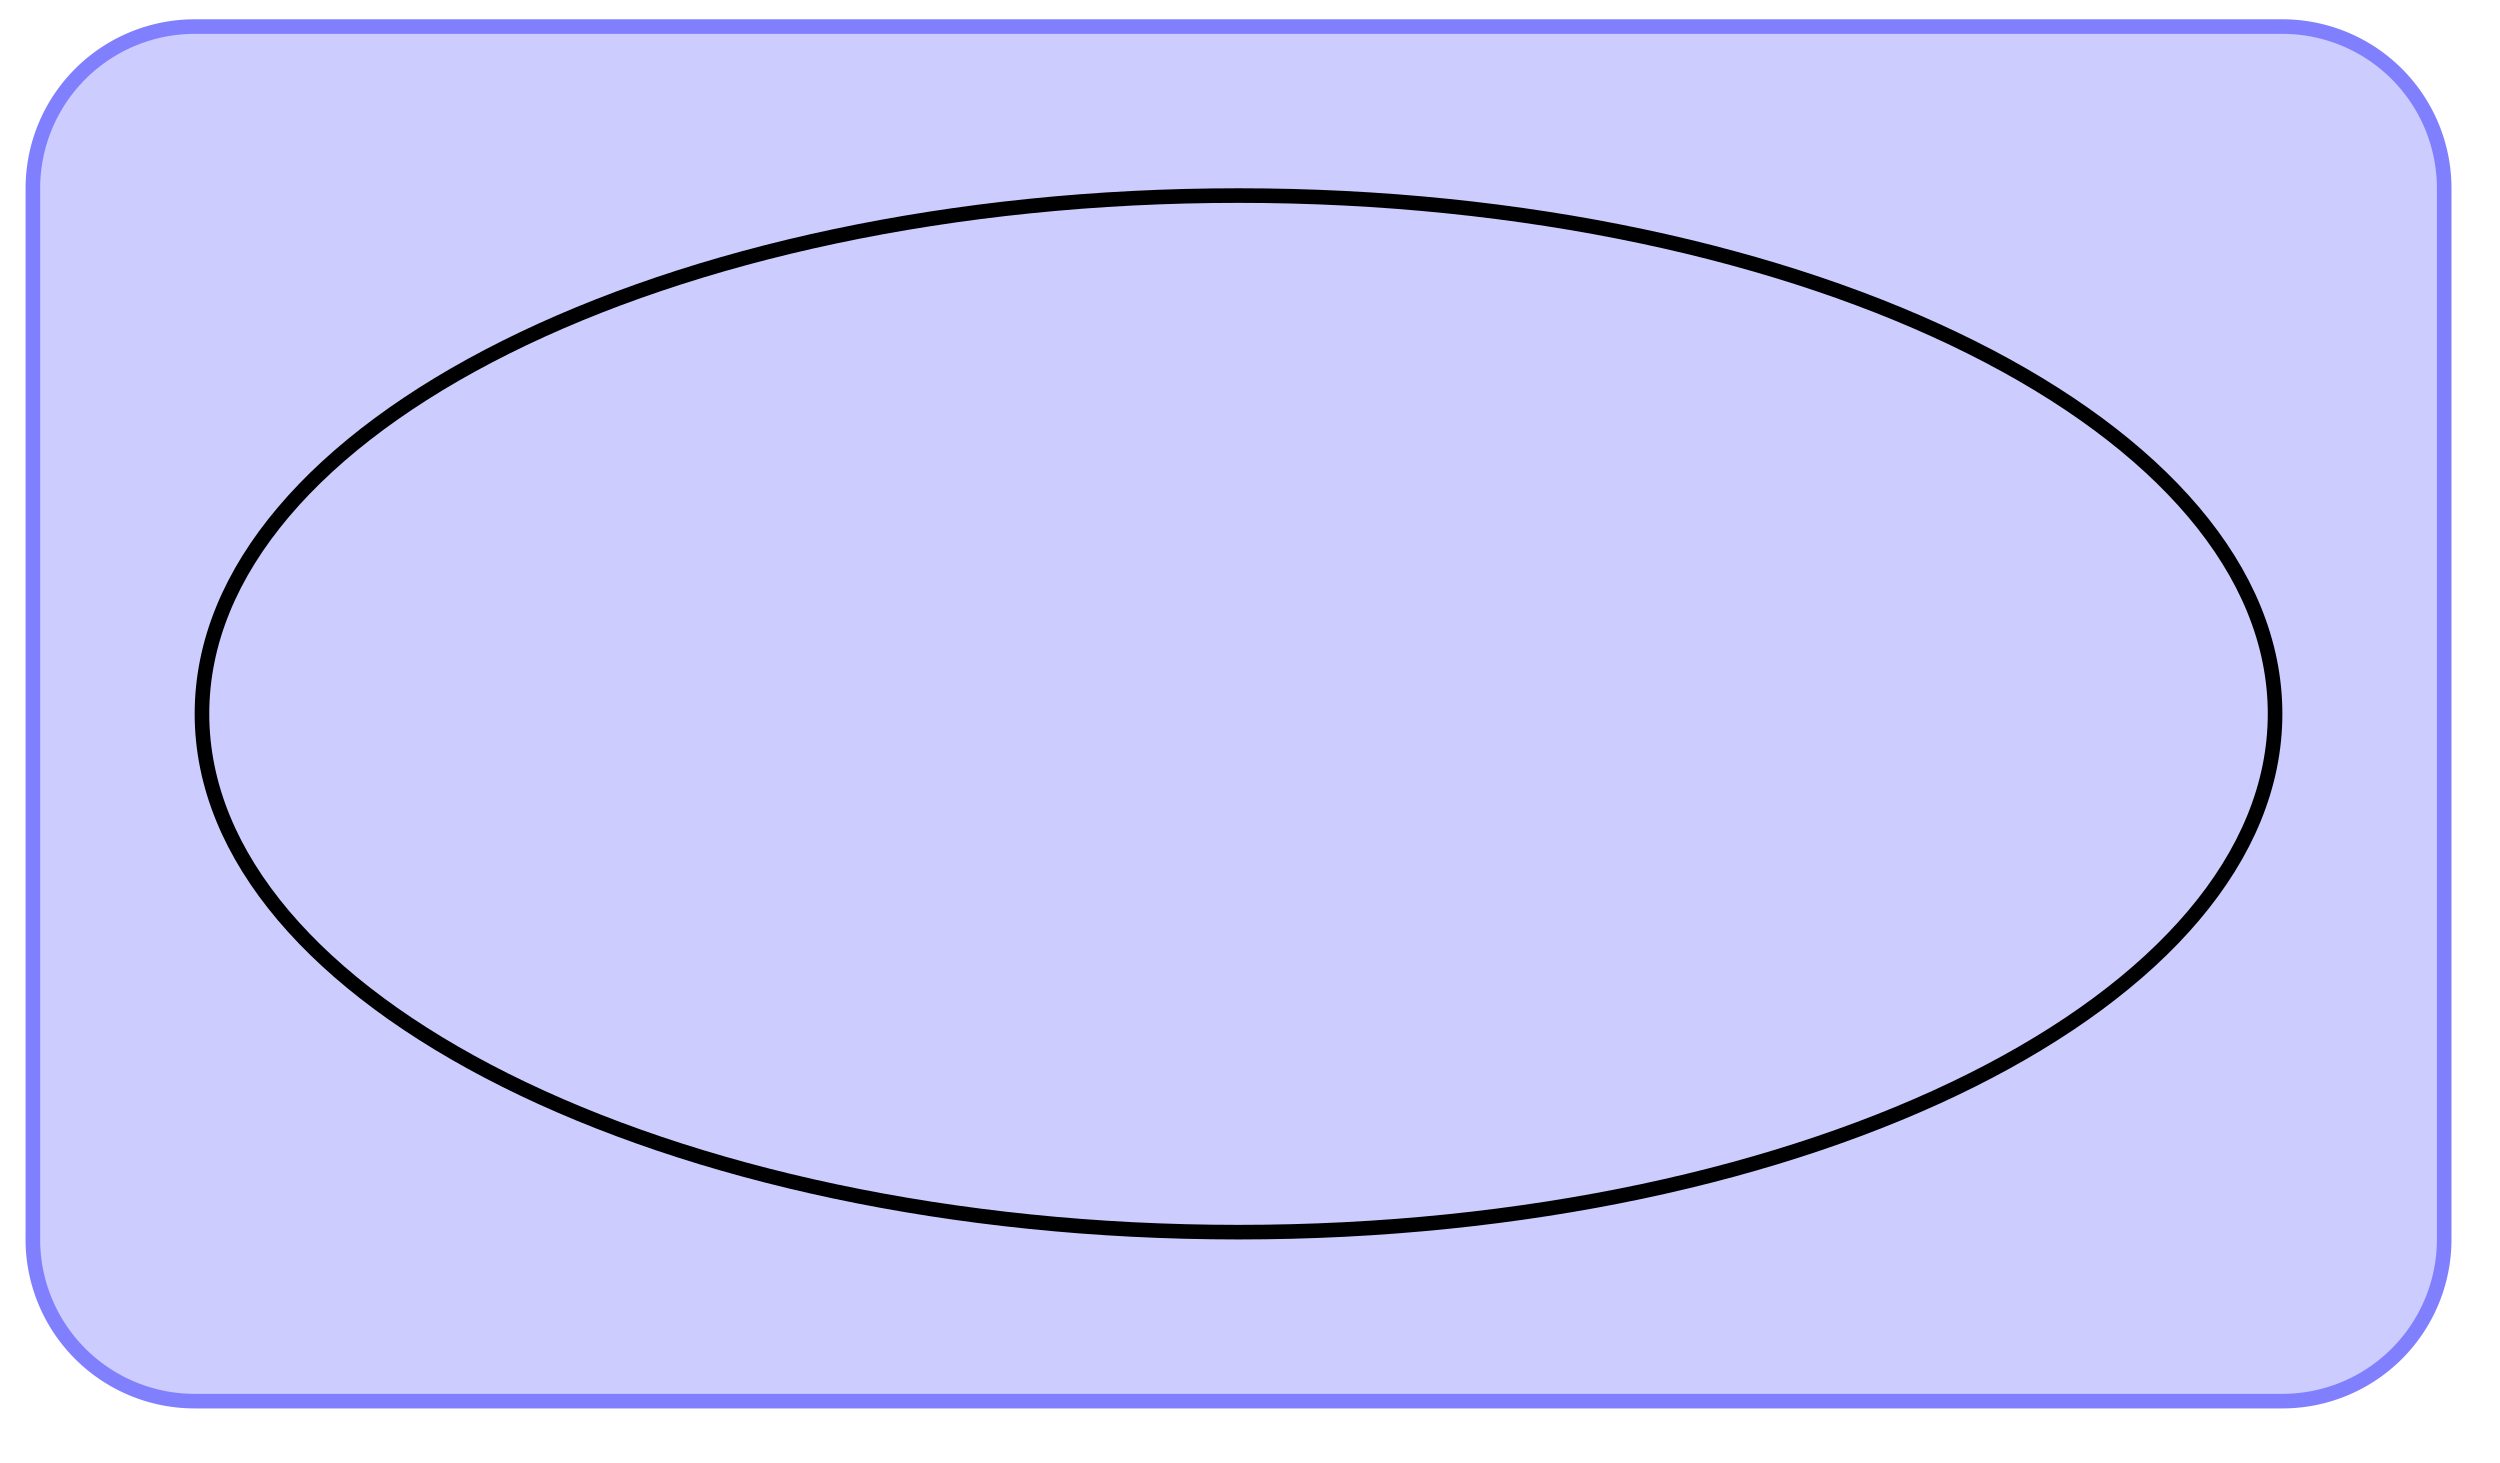 <svg xmlns="http://www.w3.org/2000/svg" width="91.155" height="53.355" viewBox="0 0 68.366 40.016" version="1.2"><defs><clipPath id="a"><path d="M0 0h68.05v39.523H0Zm0 0"/></clipPath><clipPath id="b"><path d="M0 0h68v39.523H0Zm0 0"/></clipPath></defs><path style="stroke:none;fill-rule:nonzero;fill:#ccf;fill-opacity:1" d="M.898 33.895V5.148A4.424 4.424 0 0 1 5.324.727h57.09a4.424 4.424 0 0 1 4.426 4.421v28.747a4.424 4.424 0 0 1-4.426 4.421H5.324a4.424 4.424 0 0 1-4.426-4.421Zm0 0"/><g clip-path="url(#a)"><path style="fill:none;stroke-width:.399;stroke-linecap:butt;stroke-linejoin:miter;stroke:#8080ff;stroke-opacity:1;stroke-miterlimit:10" d="M-32.97-14.374v28.747a4.424 4.424 0 0 0 4.425 4.421h57.09a4.424 4.424 0 0 0 4.426-4.421v-28.747a4.424 4.424 0 0 0-4.426-4.421h-57.09a4.424 4.424 0 0 0-4.426 4.421Zm0 0" transform="matrix(1 0 0 -1 33.869 19.521)"/></g><g clip-path="url(#b)"><path style="fill:none;stroke-width:.399;stroke-linecap:butt;stroke-linejoin:miter;stroke:#000;stroke-opacity:1;stroke-miterlimit:10" d="M28.346.001c0 7.829-12.692 14.172-28.348 14.172-15.652 0-28.344-6.343-28.344-14.172 0-7.828 12.692-14.175 28.344-14.175 15.656 0 28.348 6.347 28.348 14.175Zm0 0" transform="matrix(1 0 0 -1 33.869 19.521)"/></g></svg>